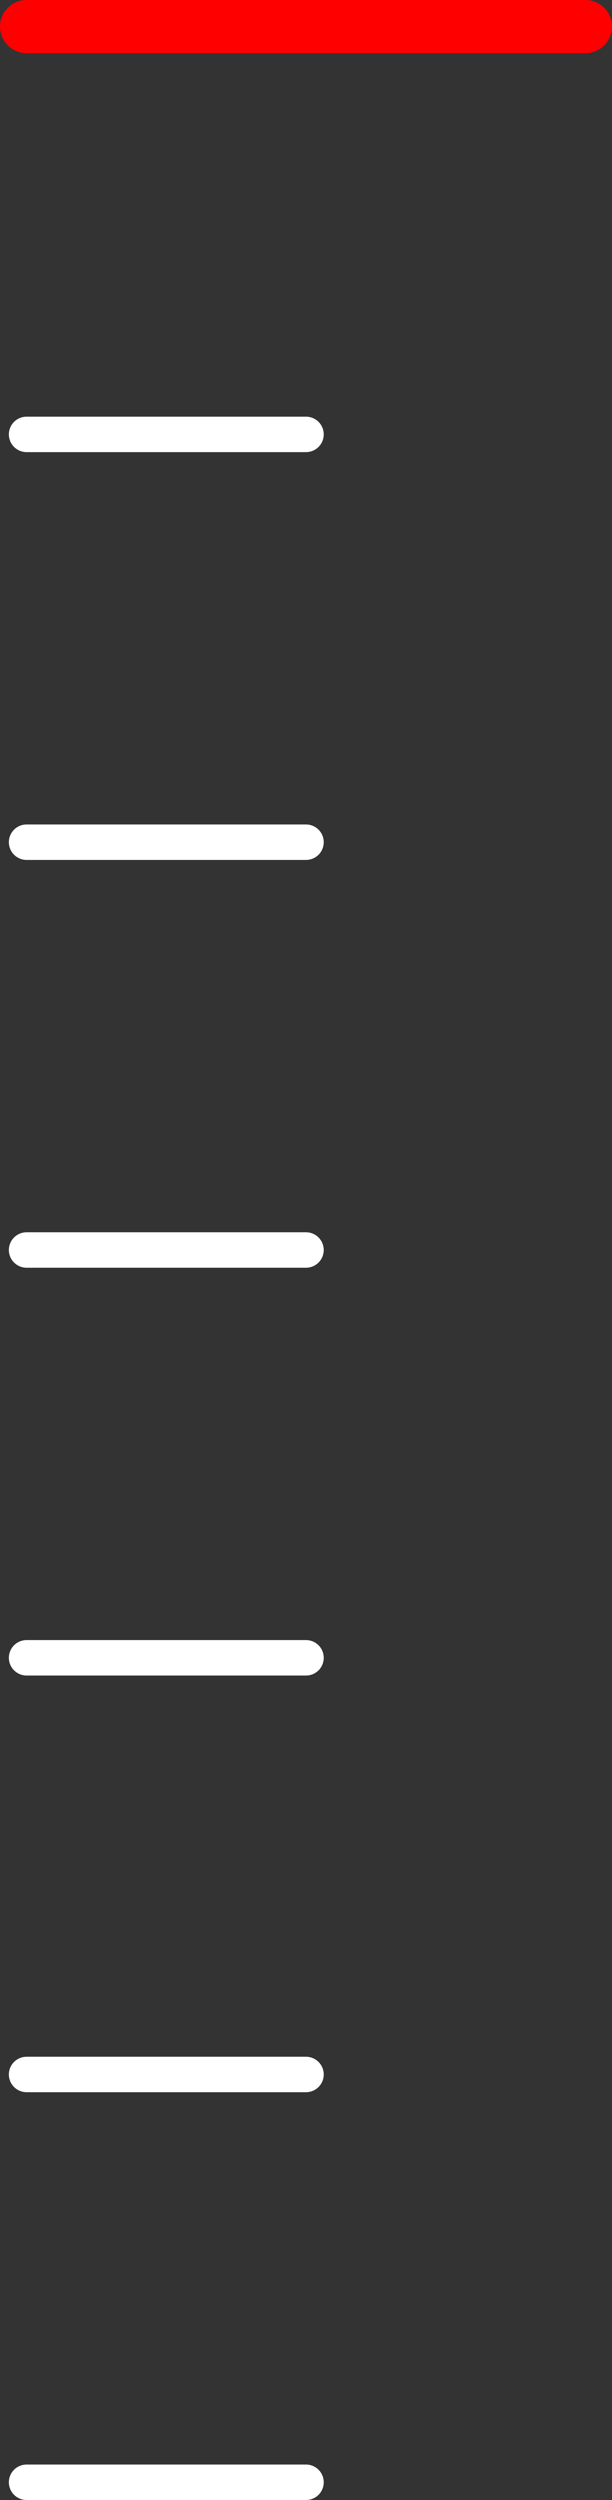 <svg xmlns="http://www.w3.org/2000/svg" width="69.043" height="282" viewBox="0 0 69.043 282">
  <rect x="0" y="0" width="69.043" height="282" fill="#333333" stroke="none"/>
  <g id="Menu" transform="translate(-61.5 -260.5)">
    <path id="Path_23" data-name="Path 23" d="M1434,601.462h31.522" transform="translate(-1369.5 -245.962)" fill="none" stroke="#fff" stroke-linecap="round" stroke-width="4"/>
    <path id="Path_256" data-name="Path 256" d="M1434,601.462h31.522" transform="translate(-1369.5 -291.962)" fill="none" stroke="#fff" stroke-linecap="round" stroke-width="4"/>
    <path id="Path_257" data-name="Path 257" d="M1434,601.462h63.043" transform="translate(-1369.5 -337.962)" fill="none" stroke="red" stroke-linecap="round" stroke-width="6"/>
    <path id="Path_24" data-name="Path 24" d="M1434,601.462h31.522" transform="translate(-1369.5 -199.962)" fill="none" stroke="#fff" stroke-linecap="round" stroke-width="4"/>
    <path id="Path_25" data-name="Path 25" d="M1434,601.462h31.522" transform="translate(-1369.5 -153.962)" fill="none" stroke="#fff" stroke-linecap="round" stroke-width="4"/>
    <path id="Path_26" data-name="Path 26" d="M1434,601.462h31.522" transform="translate(-1369.5 -106.962)" fill="none" stroke="#fff" stroke-linecap="round" stroke-width="4"/>
    <path id="Path_31" data-name="Path 31" d="M1434,601.462h31.522" transform="translate(-1369.5 -60.962)" fill="none" stroke="#fff" stroke-linecap="round" stroke-width="4"/>
  </g>
</svg>
